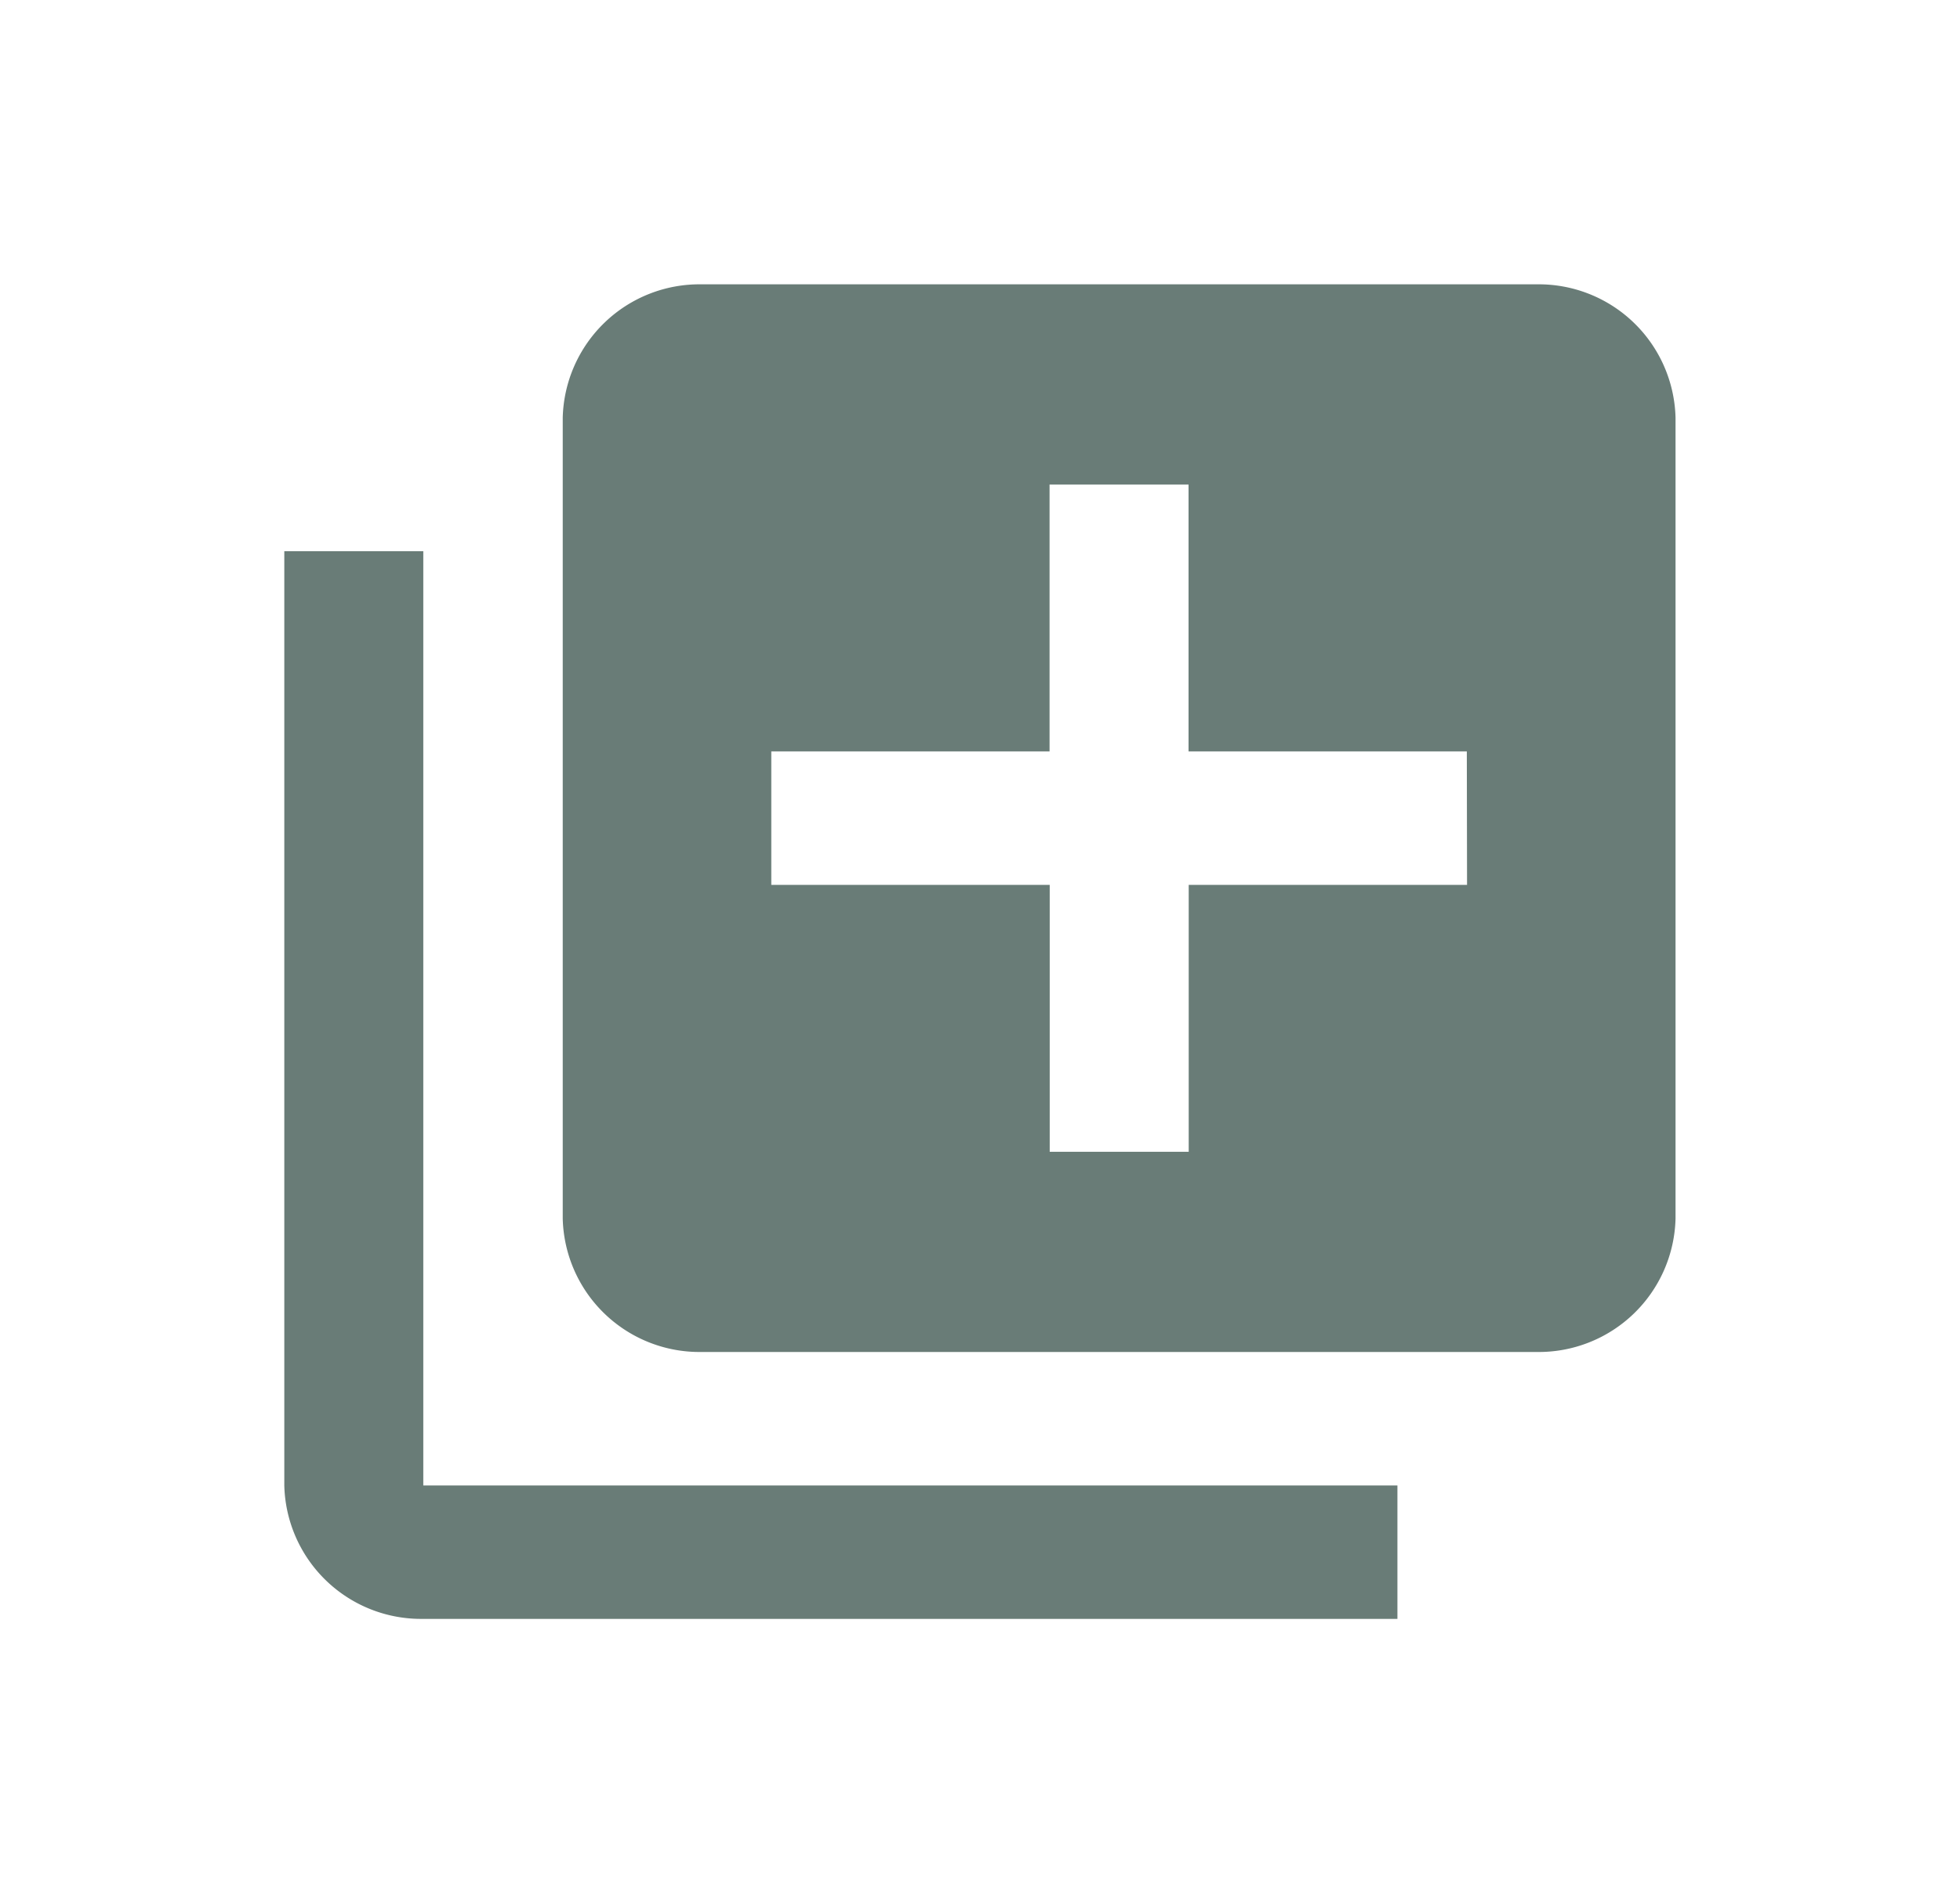 <svg xmlns="http://www.w3.org/2000/svg" xmlns:xlink="http://www.w3.org/1999/xlink" width="62.046" height="60.241" viewBox="0 0 62.046 60.241">
  <defs>
    <filter id="Icon_material-library-add" x="0" y="0" width="62.046" height="60.241" filterUnits="userSpaceOnUse">
      <feOffset dy="3" input="SourceAlpha"/>
      <feGaussianBlur stdDeviation="3" result="blur"/>
      <feFlood flood-opacity="0.161"/>
      <feComposite operator="in" in2="blur"/>
      <feComposite in="SourceGraphic"/>
    </filter>
  </defs>
  <g transform="matrix(1, 0, 0, 1, 0, 0)" filter="url(#Icon_material-library-add)">
    <path id="Icon_material-library-add-2" data-name="Icon material-library-add" d="M7.4,11.448H3V41.017a4.33,4.33,0,0,0,4.4,4.224H38.237V41.017H7.4ZM42.641,3H16.214a4.33,4.33,0,0,0-4.4,4.224V32.569a4.33,4.33,0,0,0,4.4,4.224H42.641a4.33,4.33,0,0,0,4.4-4.224V7.224A4.33,4.33,0,0,0,42.641,3Zm-2.2,19.008H31.63v8.448h-4.4V22.008H18.416V17.784h8.809V9.336h4.4v8.448h8.809Z" transform="translate(6 3)" fill="#697c77"/>
  </g>
</svg>
